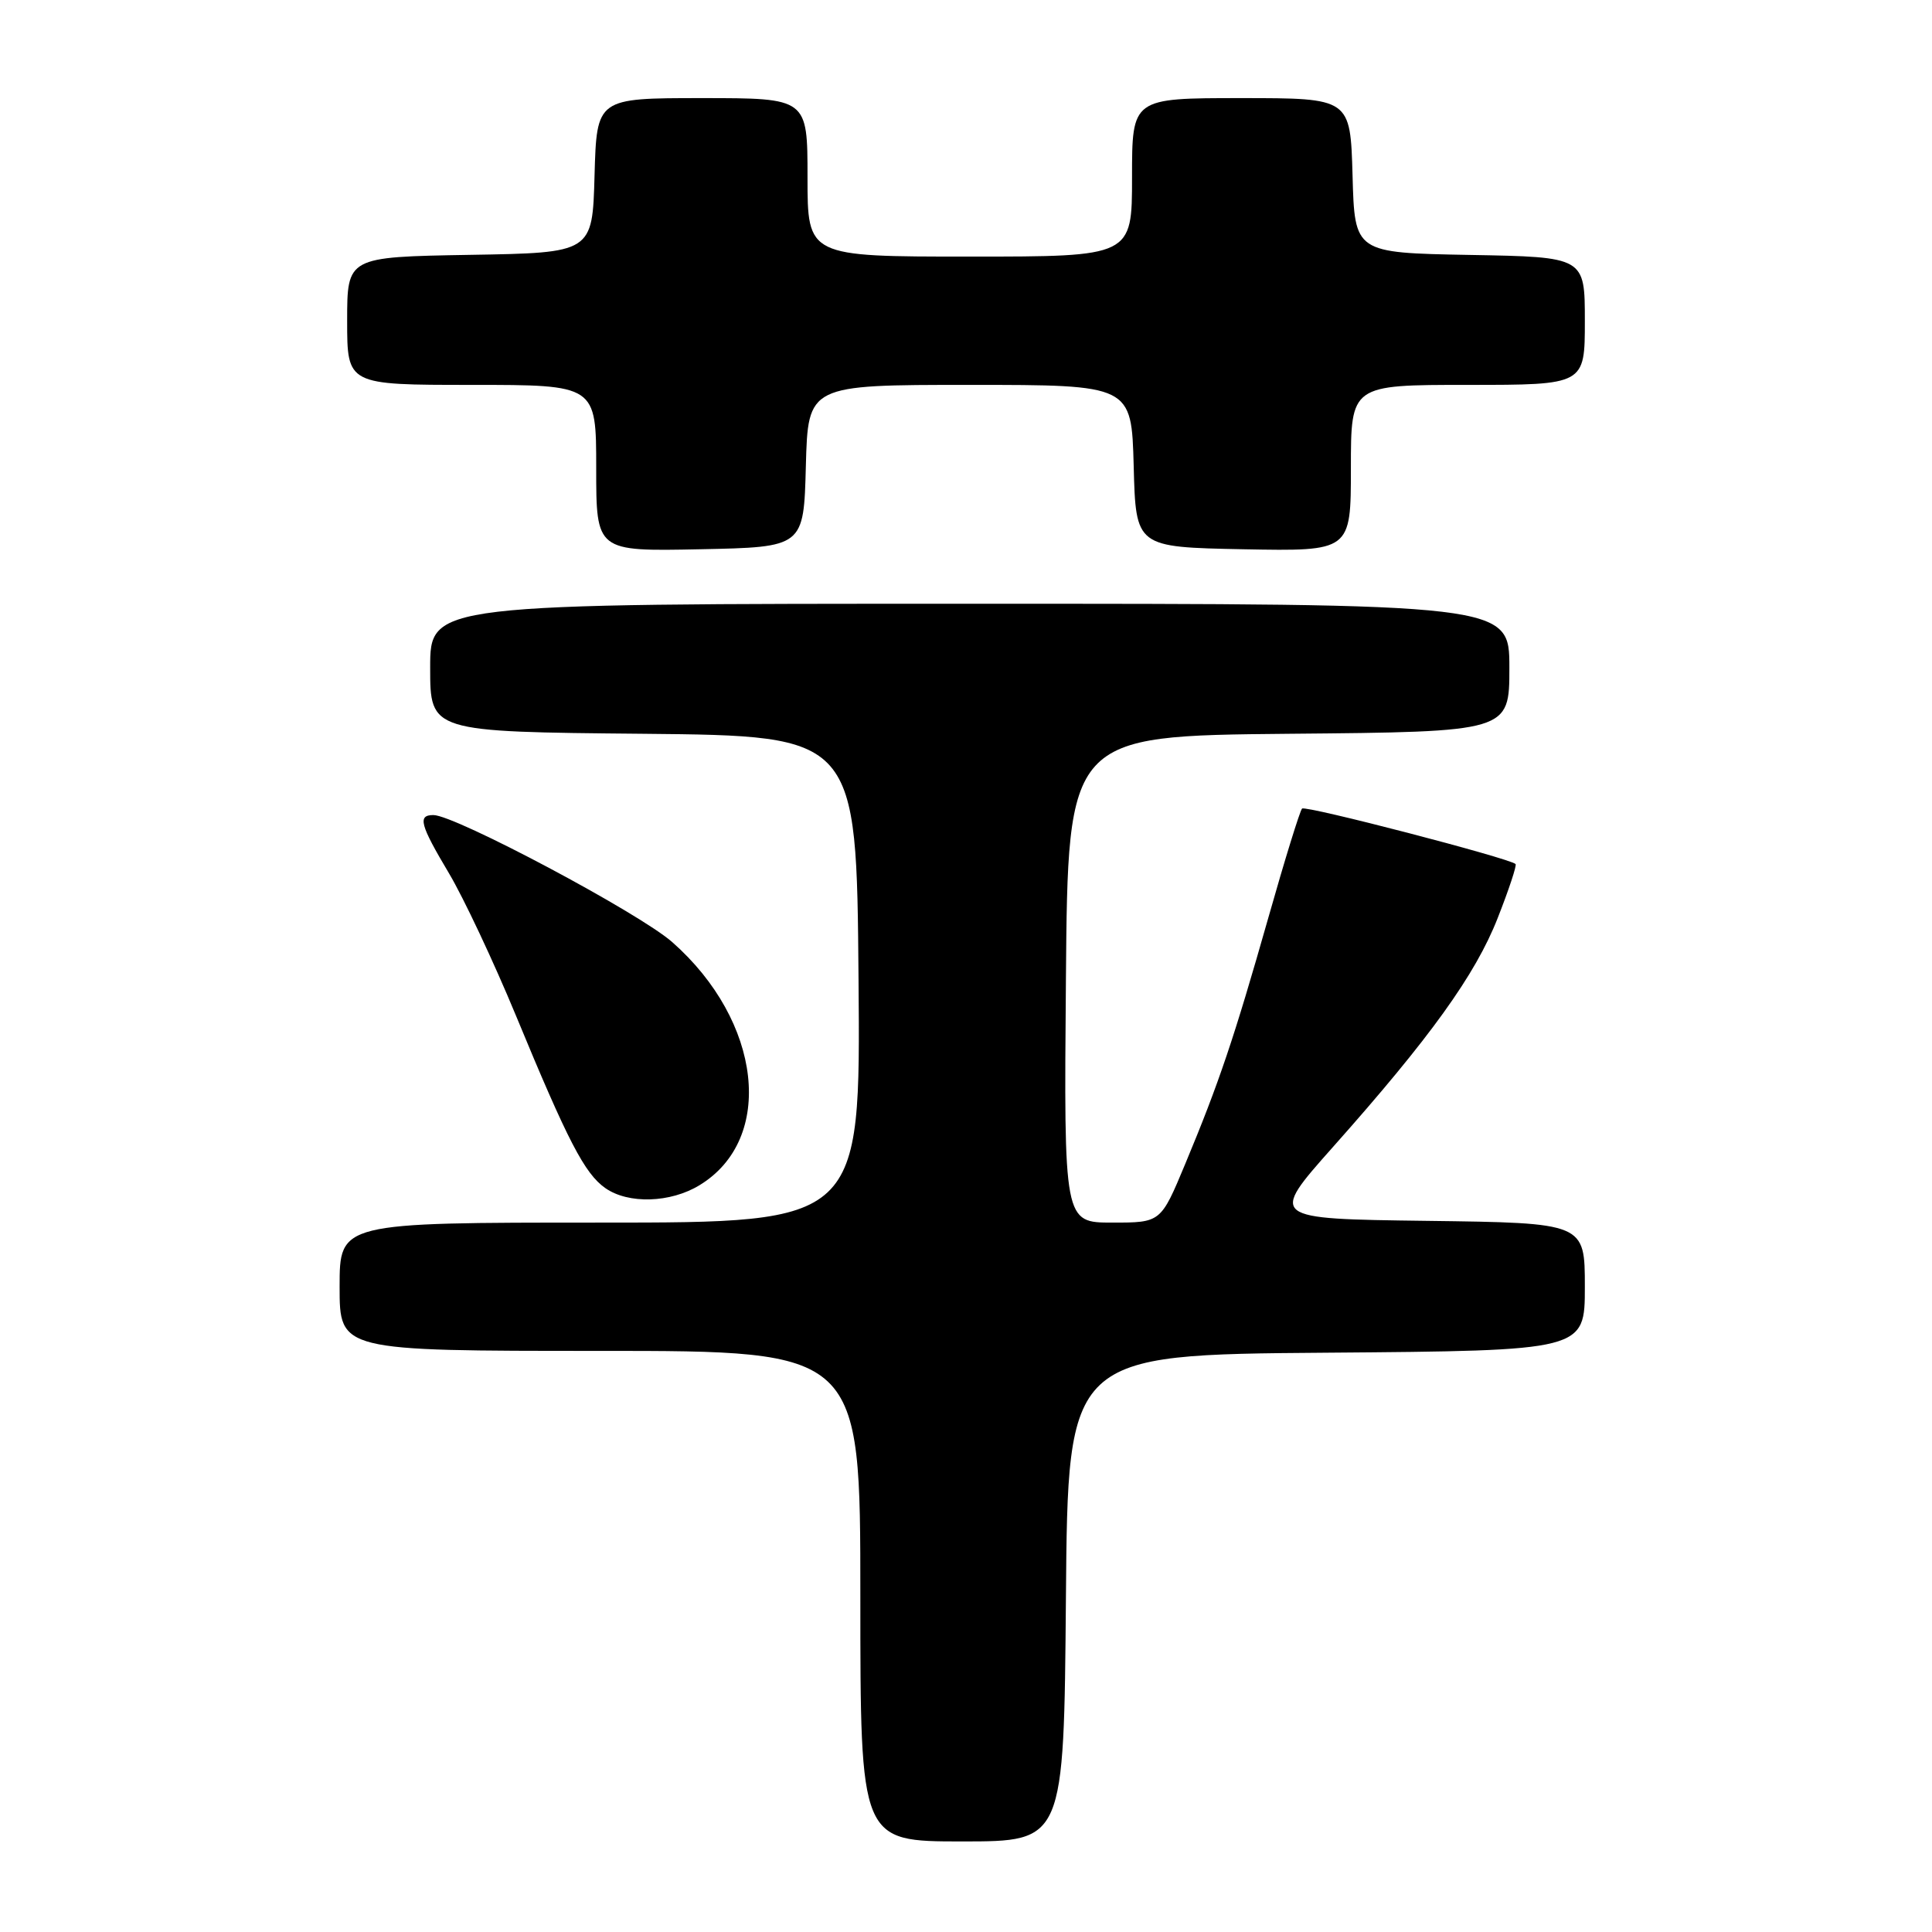 <?xml version="1.0" encoding="UTF-8" standalone="no"?>
<!DOCTYPE svg PUBLIC "-//W3C//DTD SVG 1.1//EN" "http://www.w3.org/Graphics/SVG/1.1/DTD/svg11.dtd" >
<svg xmlns="http://www.w3.org/2000/svg" xmlns:xlink="http://www.w3.org/1999/xlink" version="1.1" viewBox="0 0 256 256">
 <g >
 <path fill="currentColor"
d=" M 141.24 211.75 C 141.50 179.50 141.50 179.50 175.75 179.24 C 210.00 178.97 210.00 178.97 210.00 170.51 C 210.00 162.04 210.00 162.04 189.08 161.77 C 168.17 161.50 168.17 161.50 176.61 152.00 C 189.50 137.51 195.50 129.17 198.45 121.65 C 199.93 117.89 201.00 114.67 200.82 114.49 C 200.03 113.72 172.98 106.69 172.53 107.14 C 172.25 107.42 170.24 113.91 168.07 121.57 C 163.50 137.64 161.52 143.50 157.04 154.25 C 153.81 162.00 153.81 162.00 147.39 162.00 C 140.97 162.00 140.97 162.00 141.24 129.75 C 141.50 97.50 141.50 97.50 170.75 97.23 C 200.00 96.97 200.00 96.97 200.00 88.48 C 200.00 80.00 200.00 80.00 128.50 80.00 C 57.00 80.00 57.00 80.00 57.00 88.48 C 57.00 96.97 57.00 96.97 85.25 97.23 C 113.50 97.50 113.50 97.50 113.76 129.75 C 114.03 162.00 114.03 162.00 79.51 162.00 C 45.00 162.00 45.00 162.00 45.00 170.50 C 45.00 179.00 45.00 179.00 79.50 179.00 C 114.00 179.00 114.00 179.00 114.00 211.50 C 114.00 244.00 114.00 244.00 127.49 244.00 C 140.97 244.00 140.97 244.00 141.24 211.75 Z  M 92.70 157.04 C 102.74 150.92 100.97 135.31 89.07 124.83 C 84.69 120.97 60.30 108.00 57.43 108.00 C 55.31 108.00 55.64 109.25 59.50 115.73 C 61.42 118.96 65.41 127.43 68.36 134.56 C 75.25 151.24 77.47 155.51 80.21 157.43 C 83.26 159.57 88.84 159.40 92.70 157.04 Z  M 106.78 61.75 C 107.07 51.00 107.07 51.00 128.50 51.00 C 149.93 51.00 149.93 51.00 150.22 61.75 C 150.50 72.50 150.50 72.50 164.75 72.78 C 179.00 73.05 179.00 73.05 179.00 62.03 C 179.00 51.00 179.00 51.00 194.50 51.00 C 210.00 51.00 210.00 51.00 210.00 42.53 C 210.00 34.05 210.00 34.05 194.75 33.78 C 179.50 33.50 179.50 33.50 179.22 23.25 C 178.93 13.00 178.93 13.00 164.47 13.00 C 150.00 13.00 150.00 13.00 150.00 23.50 C 150.00 34.00 150.00 34.00 128.50 34.00 C 107.00 34.00 107.00 34.00 107.00 23.50 C 107.00 13.00 107.00 13.00 93.03 13.00 C 79.07 13.00 79.07 13.00 78.78 23.25 C 78.50 33.50 78.50 33.50 62.25 33.77 C 46.00 34.05 46.00 34.05 46.00 42.52 C 46.00 51.00 46.00 51.00 62.50 51.00 C 79.00 51.00 79.00 51.00 79.00 62.03 C 79.00 73.06 79.00 73.06 92.75 72.78 C 106.50 72.50 106.50 72.50 106.78 61.75 Z "/>
</g>
</svg>